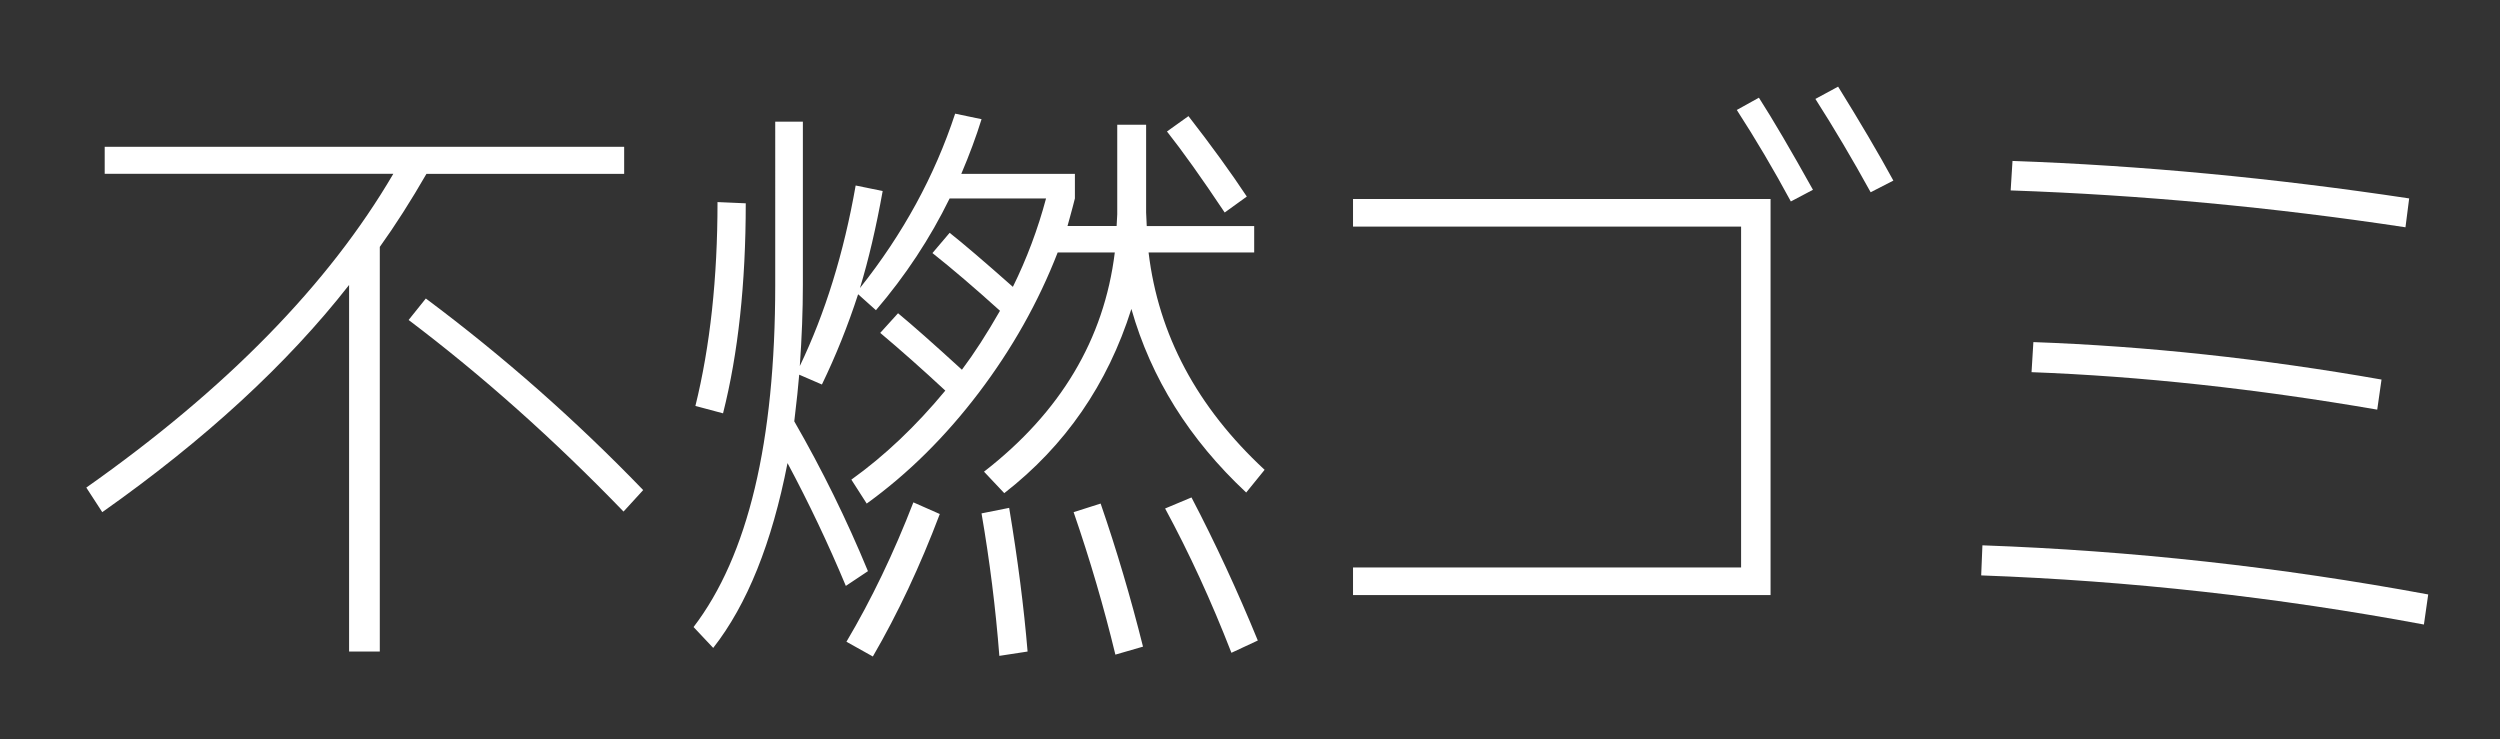 <?xml version="1.0" encoding="utf-8"?>
<!-- Generator: Adobe Illustrator 15.0.0, SVG Export Plug-In . SVG Version: 6.00 Build 0)  -->
<!DOCTYPE svg PUBLIC "-//W3C//DTD SVG 1.1//EN" "http://www.w3.org/Graphics/SVG/1.1/DTD/svg11.dtd">
<svg version="1.1" id="レイヤー_1" xmlns="http://www.w3.org/2000/svg" xmlns:xlink="http://www.w3.org/1999/xlink" x="0px"
	 y="0px" width="95.42px" height="28.223px" viewBox="0 0 95.42 28.223" enable-background="new 0 0 95.42 28.223"
	 xml:space="preserve">
<rect x="0" y="0" width="95.42" height="28.223" fill="#333333" stroke="none"/>
<g>
	<path fill="#FFFFFF" d="M3.996,6.635V5.604h19.827v1.031h-7.546c-0.594,1.031-1.188,1.961-1.781,2.789v15.445h-1.172V10.877
		c-2.359,3.016-5.5,5.906-9.421,8.671l-0.609-0.938c5.344-3.765,9.25-7.757,11.718-11.976H3.996z M16.253,11.393
		c2.953,2.203,5.718,4.641,8.296,7.312l-0.75,0.82c-2.656-2.75-5.39-5.187-8.203-7.312L16.253,11.393z"/>
	<path fill="#FFFFFF" d="M42.643,4.76h1.102v3.352c0,0.047,0.003,0.133,0.012,0.258c0.007,0.125,0.012,0.211,0.012,0.258h4.101
		v1.008h-4.031c0.375,3.141,1.851,5.906,4.429,8.296l-0.703,0.867c-2.172-2.031-3.632-4.367-4.382-7.007
		c-0.907,2.875-2.523,5.219-4.852,7.031l-0.773-0.82c2.921-2.265,4.585-5.054,4.992-8.367h-2.18
		c-0.735,1.891-1.738,3.676-3.012,5.355s-2.699,3.09-4.277,4.23l-0.586-0.914c1.266-0.906,2.461-2.039,3.586-3.398
		c-0.875-0.813-1.703-1.547-2.484-2.203l0.68-0.75c0.531,0.438,1.344,1.156,2.438,2.156c0.469-0.625,0.953-1.375,1.453-2.25
		c-0.969-0.875-1.828-1.609-2.578-2.203l0.656-0.773c0.516,0.407,1.32,1.094,2.414,2.063c0.531-1.078,0.953-2.203,1.266-3.375h-3.68
		c-0.75,1.532-1.688,2.953-2.813,4.266l-0.68-0.609c-0.391,1.203-0.852,2.352-1.382,3.445l-0.867-0.375
		c-0.032,0.406-0.094,1-0.188,1.781c1.062,1.844,2,3.75,2.812,5.718l-0.844,0.563c-0.672-1.609-1.414-3.171-2.226-4.688
		c-0.594,3.047-1.539,5.399-2.836,7.055l-0.75-0.797c2.078-2.719,3.117-7.07,3.117-13.054V4.643h1.055v6.234
		c0,0.969-0.04,2-0.117,3.094c0.968-2.016,1.679-4.313,2.132-6.891l1.031,0.211c-0.25,1.391-0.539,2.625-0.867,3.703
		c1.641-2.063,2.852-4.281,3.633-6.656l1.008,0.211c-0.203,0.656-0.461,1.352-0.773,2.086h4.336v0.938
		C41.01,7.651,40.982,7.76,40.943,7.9c-0.039,0.141-0.074,0.27-0.105,0.387c-0.032,0.117-0.063,0.231-0.094,0.34h1.875
		c0-0.047,0.003-0.121,0.012-0.223c0.007-0.102,0.012-0.176,0.012-0.223V4.76z M26.542,15.494c0.563-2.281,0.844-4.875,0.844-7.781
		l1.078,0.047c0,3.063-0.29,5.734-0.867,8.016L26.542,15.494z M32.307,24.494c0.953-1.609,1.805-3.383,2.555-5.32l1.008,0.445
		c-0.75,1.984-1.602,3.797-2.555,5.438L32.307,24.494z M38.143,25.033c-0.141-1.813-0.367-3.625-0.68-5.438l1.055-0.211
		c0.328,1.969,0.563,3.797,0.703,5.484L38.143,25.033z M42.572,24.986c-0.438-1.813-0.969-3.625-1.594-5.438l1.031-0.328
		c0.609,1.766,1.148,3.586,1.617,5.461L42.572,24.986z M47.001,24.916c-0.766-1.969-1.609-3.805-2.531-5.508l1.007-0.422
		c0.906,1.734,1.75,3.555,2.531,5.461L47.001,24.916z M44.541,5.018l0.82-0.586c0.875,1.125,1.617,2.149,2.227,3.07l-0.844,0.609
		C45.869,6.799,45.134,5.768,44.541,5.018z"/>
	<path fill="#FFFFFF" d="M51.642,7.596h15.937v15.117H51.642v-1.055h14.812V8.65H51.642V7.596z M66.29,4.197l0.844-0.468
		c0.531,0.828,1.219,2,2.063,3.515l-0.844,0.445C67.696,6.471,67.008,5.307,66.29,4.197z M69.29,3.776l0.867-0.469
		C71,4.666,71.704,5.861,72.266,6.893l-0.867,0.445C70.711,6.088,70.008,4.9,69.29,3.776z"/>
	<path fill="#FFFFFF" d="M75.618,21.962l0.047-1.148c5.703,0.203,11.374,0.829,17.015,1.875l-0.164,1.148
		C86.906,22.791,81.274,22.166,75.618,21.962z M76.743,7.268l0.07-1.125c4.906,0.172,9.952,0.649,15.14,1.43l-0.141,1.102
		C86.75,7.909,81.726,7.44,76.743,7.268z M77.54,14.205l0.07-1.148c4.327,0.156,8.757,0.633,13.288,1.43l-0.164,1.148
		C86.109,14.838,81.711,14.361,77.54,14.205z"/>
</g>
</svg>
